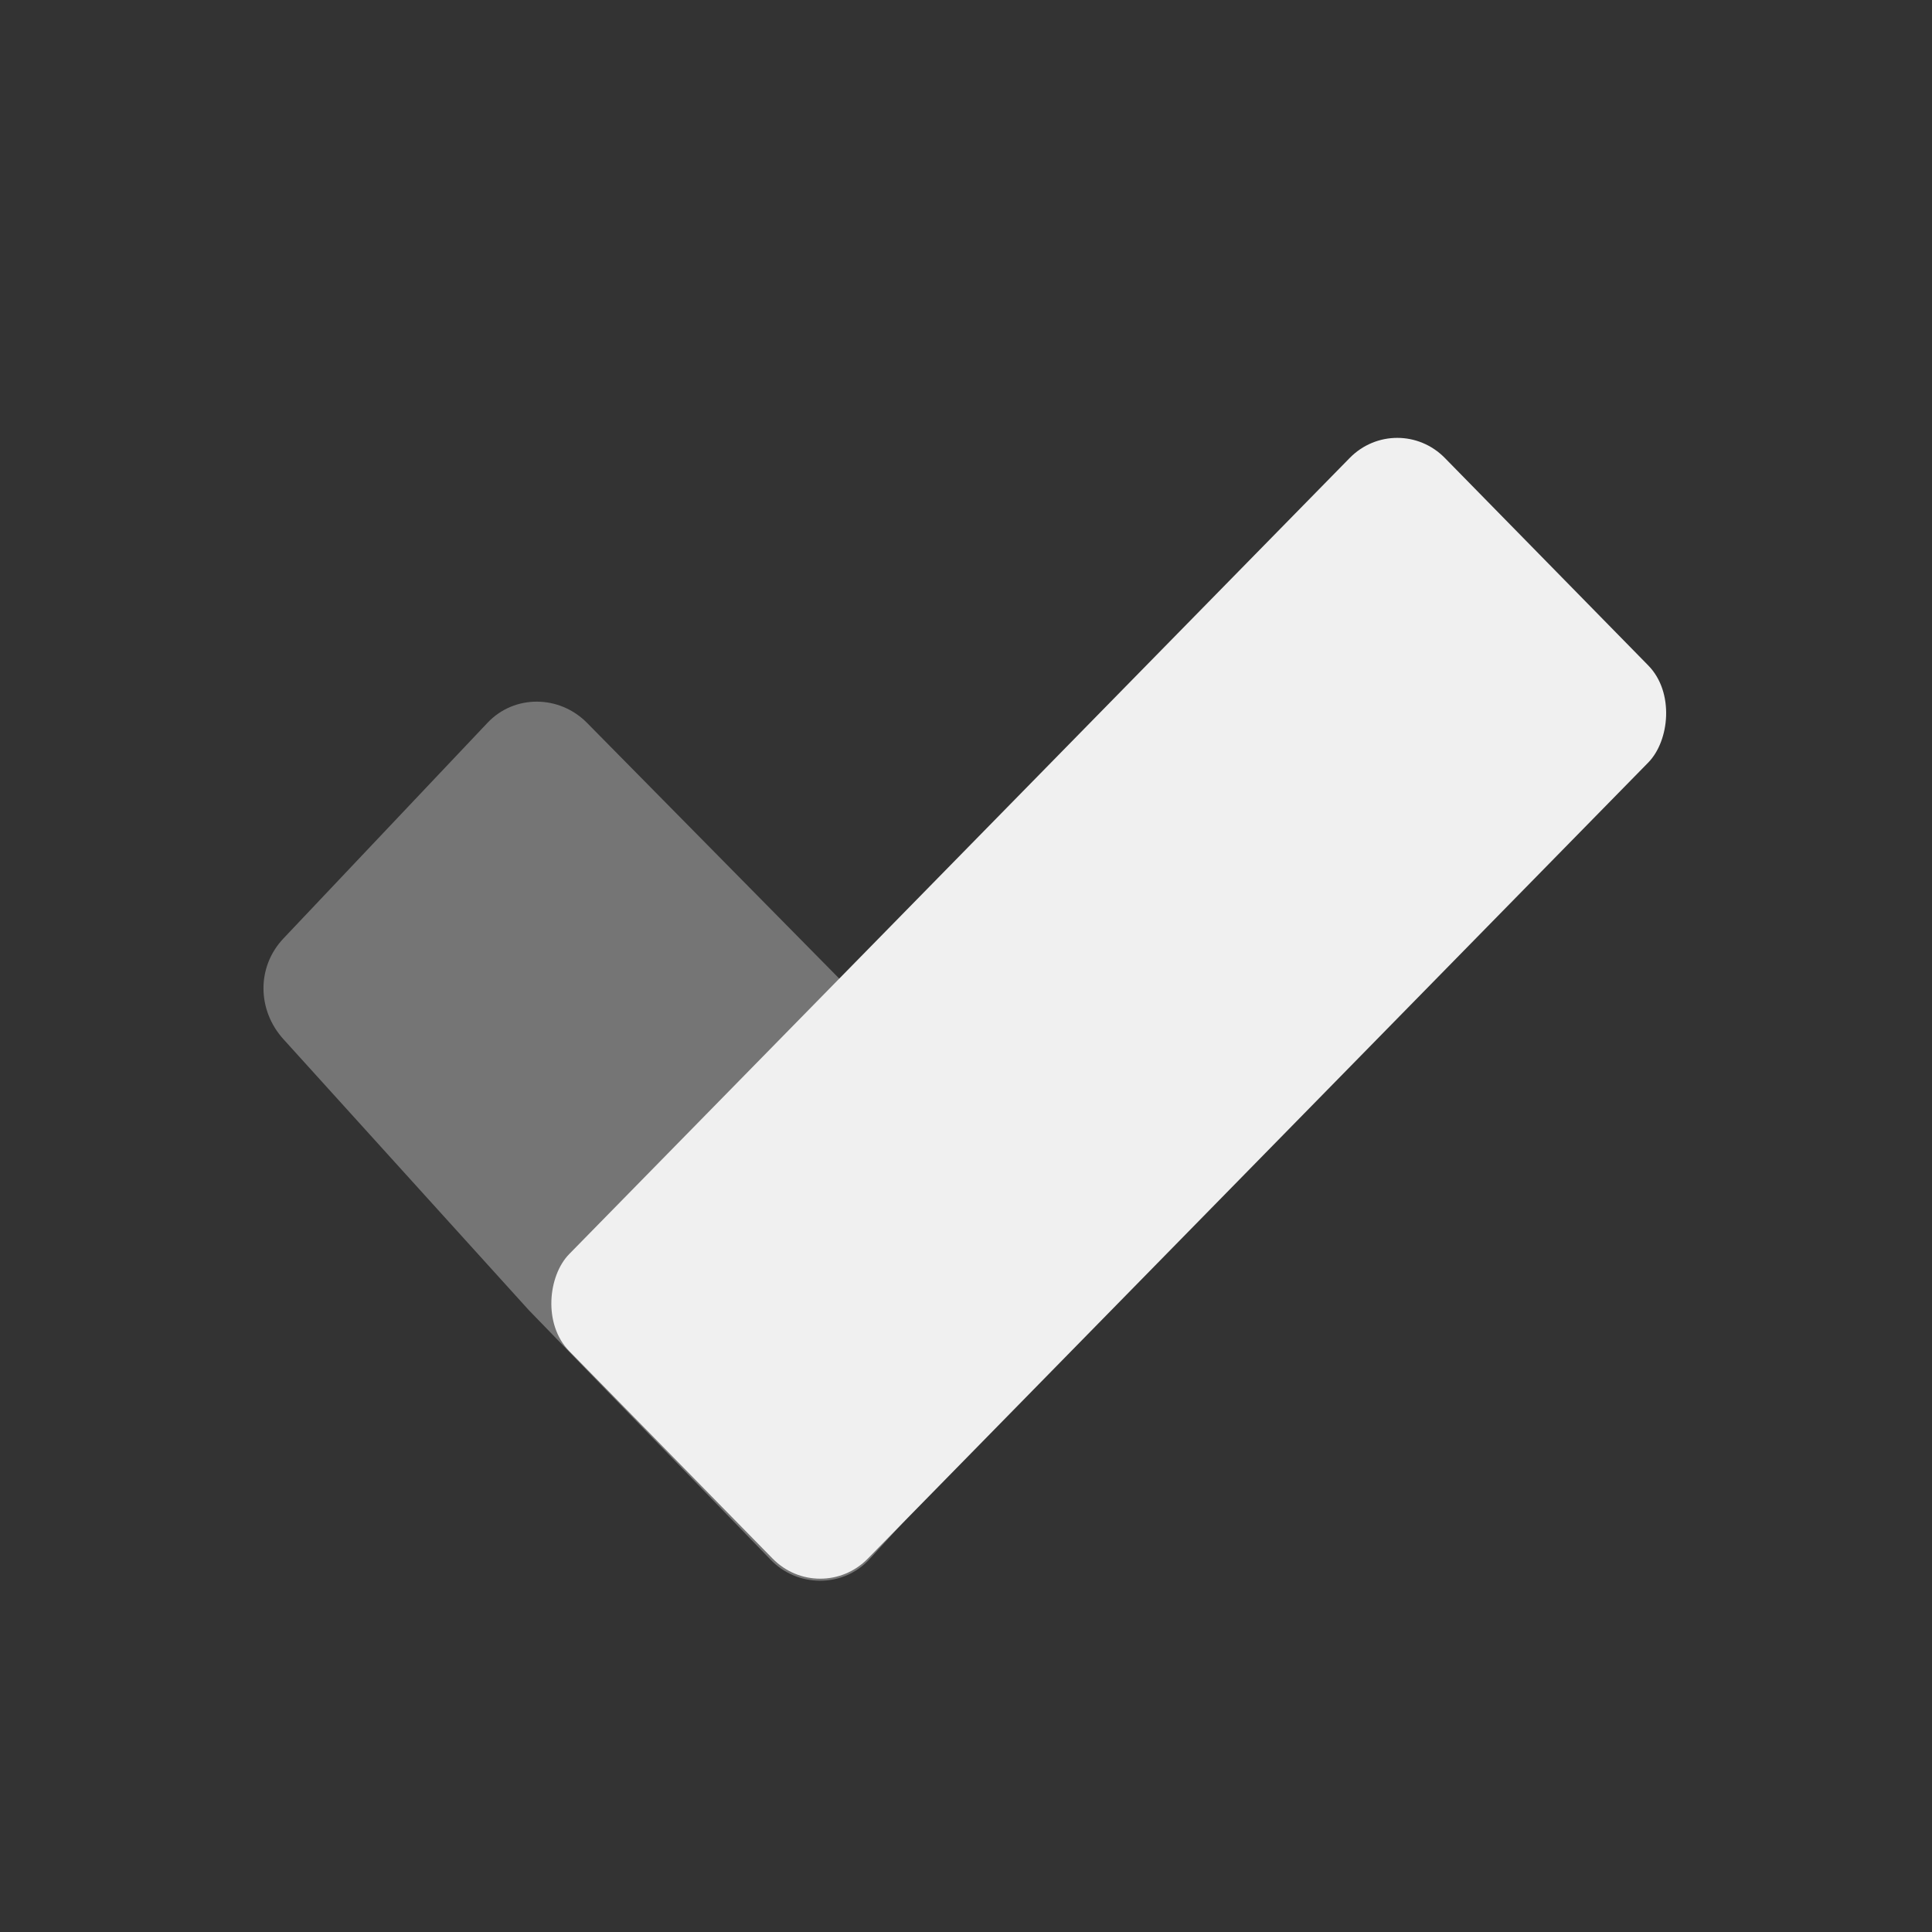 <svg xmlns="http://www.w3.org/2000/svg" width="22" height="22" version="1.1">
 <rect width="100%" height="100%" fill="#333333" stroke="none"/>
 <defs>
  <style id="current-color-scheme" type="text/css">
   .ColorScheme-Text { color:#f0f0f0; } .ColorScheme-Highlight { color:#4285f4; } .ColorScheme-NeutralText { color:#ff9800; } .ColorScheme-PositiveText { color:#4caf50; } .ColorScheme-NegativeText { color:#f44336; }
  </style>
 </defs>
 <path style="opacity:0.35;fill:currentColor" class="ColorScheme-Text" d="m 12.325,15.099 -2.423,2.655 c -0.301,0.33 -0.828,0.326 -1.133,0 L 6.021,14.918 3.228,11.834 c -0.3,-0.331 -0.307,-0.824 0,-1.148 L 5.551,8.231 c 0.307,-0.325 0.819,-0.318 1.133,0 l 5.641,5.719 c 0.314,0.318 0.301,0.818 0,1.148 z"/>
 <rect style="fill:currentColor" class="ColorScheme-Text" width="4.857" height="14.244" x="14.63" y="-8.1" ry=".774" transform="matrix(0.7,0.714,-0.7,0.714,0,0)"/>
</svg>
